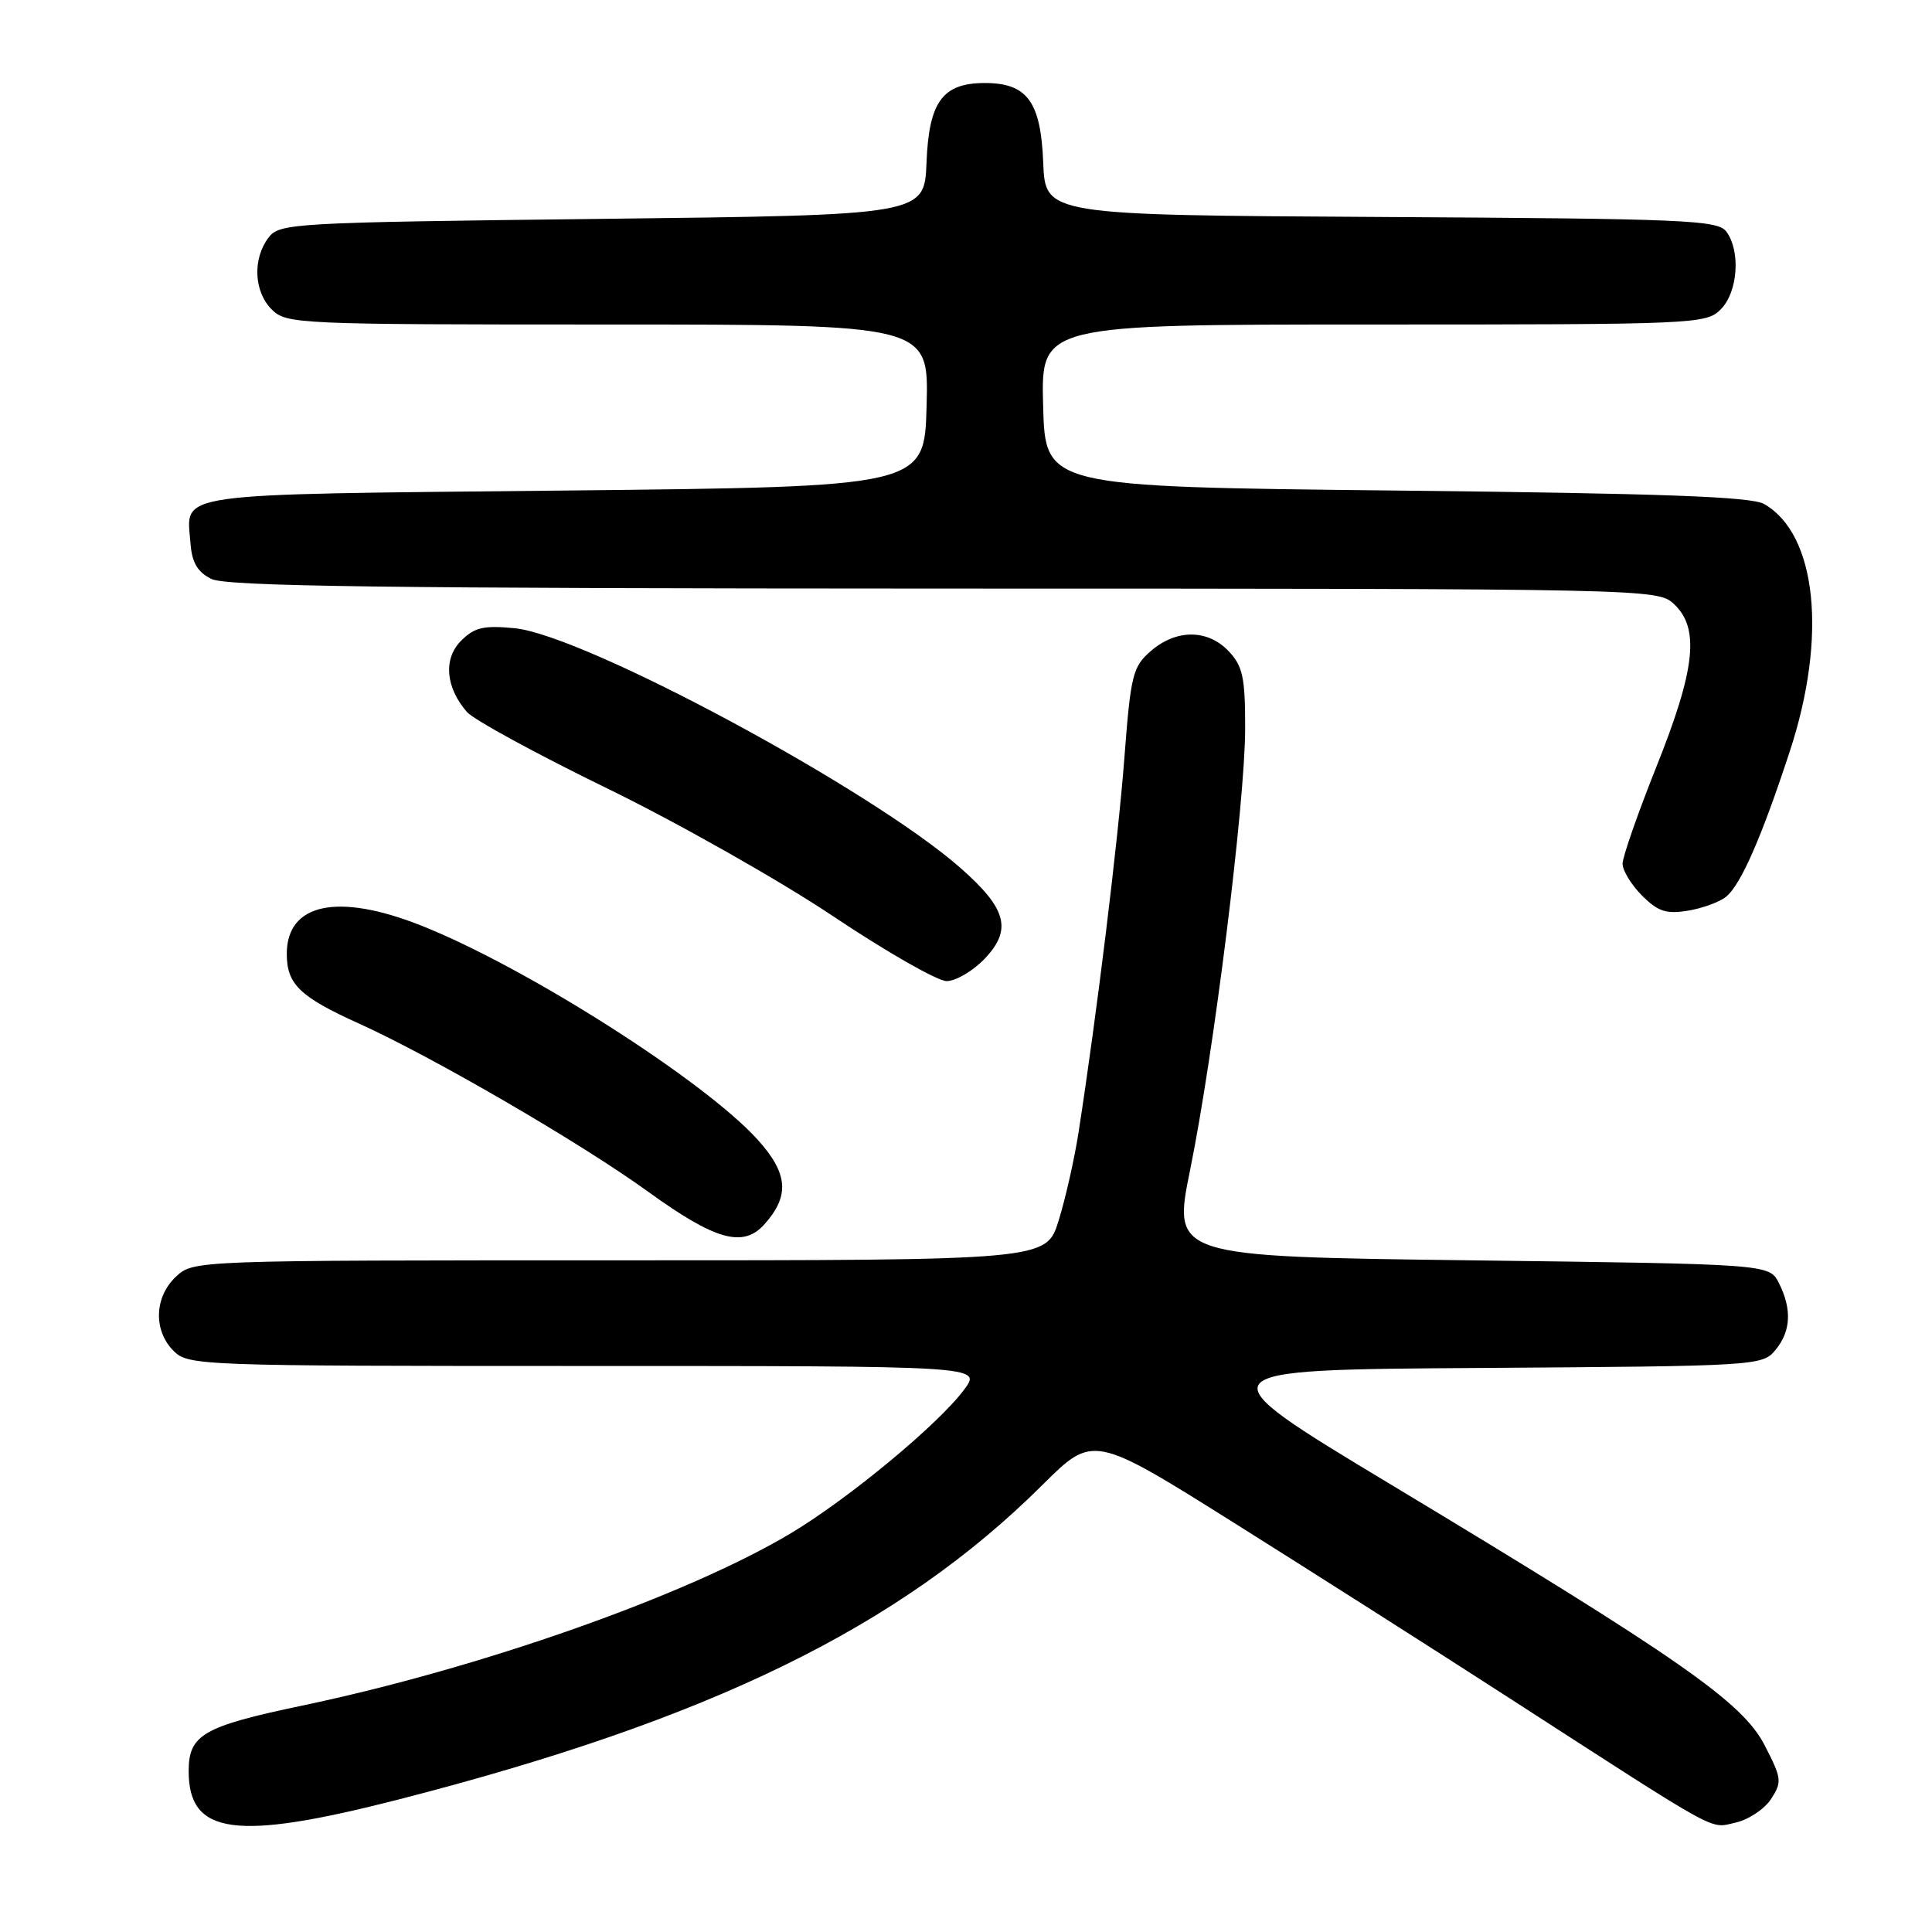 <?xml version="1.0" encoding="UTF-8" standalone="no"?>
<!DOCTYPE svg PUBLIC "-//W3C//DTD SVG 1.1//EN" "http://www.w3.org/Graphics/SVG/1.1/DTD/svg11.dtd" >
<svg xmlns="http://www.w3.org/2000/svg" xmlns:xlink="http://www.w3.org/1999/xlink" version="1.1" viewBox="0 0 256 256">
 <g >
 <path fill="currentColor"
d=" M 52.66 238.48 C 94.10 227.86 119.16 215.63 138.11 196.78 C 144.86 190.07 144.86 190.07 163.68 201.89 C 174.03 208.39 190.38 218.79 200.00 225.01 C 228.41 243.35 226.46 242.28 229.95 241.51 C 231.67 241.13 233.78 239.73 234.66 238.40 C 236.15 236.12 236.10 235.67 233.82 231.25 C 230.90 225.56 222.63 219.79 184.27 196.69 C 159.04 181.50 159.04 181.50 196.27 181.26 C 232.82 181.02 233.53 180.97 235.25 178.89 C 237.31 176.41 237.46 173.47 235.71 170.00 C 234.44 167.50 234.44 167.50 194.90 167.00 C 155.36 166.50 155.36 166.50 157.70 155.00 C 160.83 139.64 164.97 106.43 164.99 96.56 C 165.00 89.78 164.68 88.29 162.83 86.31 C 160.05 83.36 155.88 83.34 152.51 86.25 C 150.09 88.34 149.83 89.37 148.98 100.50 C 148.13 111.59 145.33 134.46 142.92 150.00 C 142.37 153.57 141.17 158.86 140.27 161.75 C 138.63 167.00 138.63 167.00 82.13 167.00 C 25.63 167.00 25.63 167.00 23.31 169.17 C 20.44 171.87 20.30 176.30 23.00 179.00 C 24.95 180.95 26.33 181.00 77.53 181.00 C 130.06 181.00 130.06 181.00 127.78 184.10 C 124.42 188.66 112.47 198.57 104.80 203.16 C 91.00 211.41 63.73 221.03 40.00 226.01 C 26.91 228.76 25.00 229.86 25.00 234.69 C 25.00 243.12 31.21 243.97 52.66 238.48 Z  M 101.27 162.25 C 104.67 158.47 104.44 155.49 100.39 151.01 C 93.31 143.18 69.72 128.16 55.83 122.65 C 44.77 118.26 38.00 119.68 38.00 126.40 C 38.00 130.41 39.72 132.08 47.53 135.61 C 57.38 140.07 76.94 151.44 85.90 157.92 C 94.78 164.34 98.45 165.37 101.27 162.25 Z  M 130.44 127.07 C 134.15 123.20 133.42 120.42 127.28 115.02 C 115.39 104.55 77.40 84.13 68.17 83.24 C 64.08 82.85 62.87 83.13 61.10 84.90 C 58.72 87.28 59.03 91.08 61.88 94.35 C 62.77 95.37 71.14 99.93 80.50 104.49 C 89.85 109.05 103.29 116.66 110.37 121.39 C 117.45 126.13 124.23 130.00 125.43 130.00 C 126.64 130.00 128.89 128.68 130.44 127.07 Z  M 228.73 118.81 C 230.69 117.19 233.42 110.94 237.15 99.58 C 242.15 84.36 240.74 70.78 233.75 66.78 C 232.04 65.81 220.25 65.38 185.00 65.00 C 138.50 64.50 138.50 64.50 138.22 53.75 C 137.93 43.00 137.93 43.00 181.97 43.00 C 224.67 43.00 226.06 42.94 228.00 41.00 C 230.28 38.72 230.67 33.29 228.75 30.69 C 227.61 29.16 223.42 28.98 183.00 28.75 C 138.50 28.50 138.50 28.50 138.23 21.50 C 137.91 13.47 136.10 11.00 130.50 11.00 C 124.90 11.00 123.09 13.47 122.77 21.50 C 122.50 28.50 122.50 28.50 79.79 29.00 C 38.56 29.48 37.03 29.57 35.57 31.50 C 33.45 34.31 33.64 38.64 36.00 41.00 C 37.94 42.94 39.33 43.00 80.53 43.00 C 123.07 43.00 123.07 43.00 122.78 53.75 C 122.50 64.50 122.50 64.50 74.71 65.00 C 21.95 65.55 24.73 65.16 25.24 71.98 C 25.43 74.54 26.16 75.79 28.00 76.71 C 29.96 77.70 51.10 77.97 125.06 77.99 C 218.83 78.00 219.64 78.02 221.81 80.04 C 225.24 83.24 224.66 88.65 219.50 101.55 C 217.03 107.74 215.00 113.54 215.00 114.45 C 215.00 115.35 216.16 117.25 217.57 118.66 C 219.68 120.78 220.78 121.14 223.66 120.67 C 225.60 120.35 227.87 119.52 228.73 118.81 Z "/>
</g>
</svg>